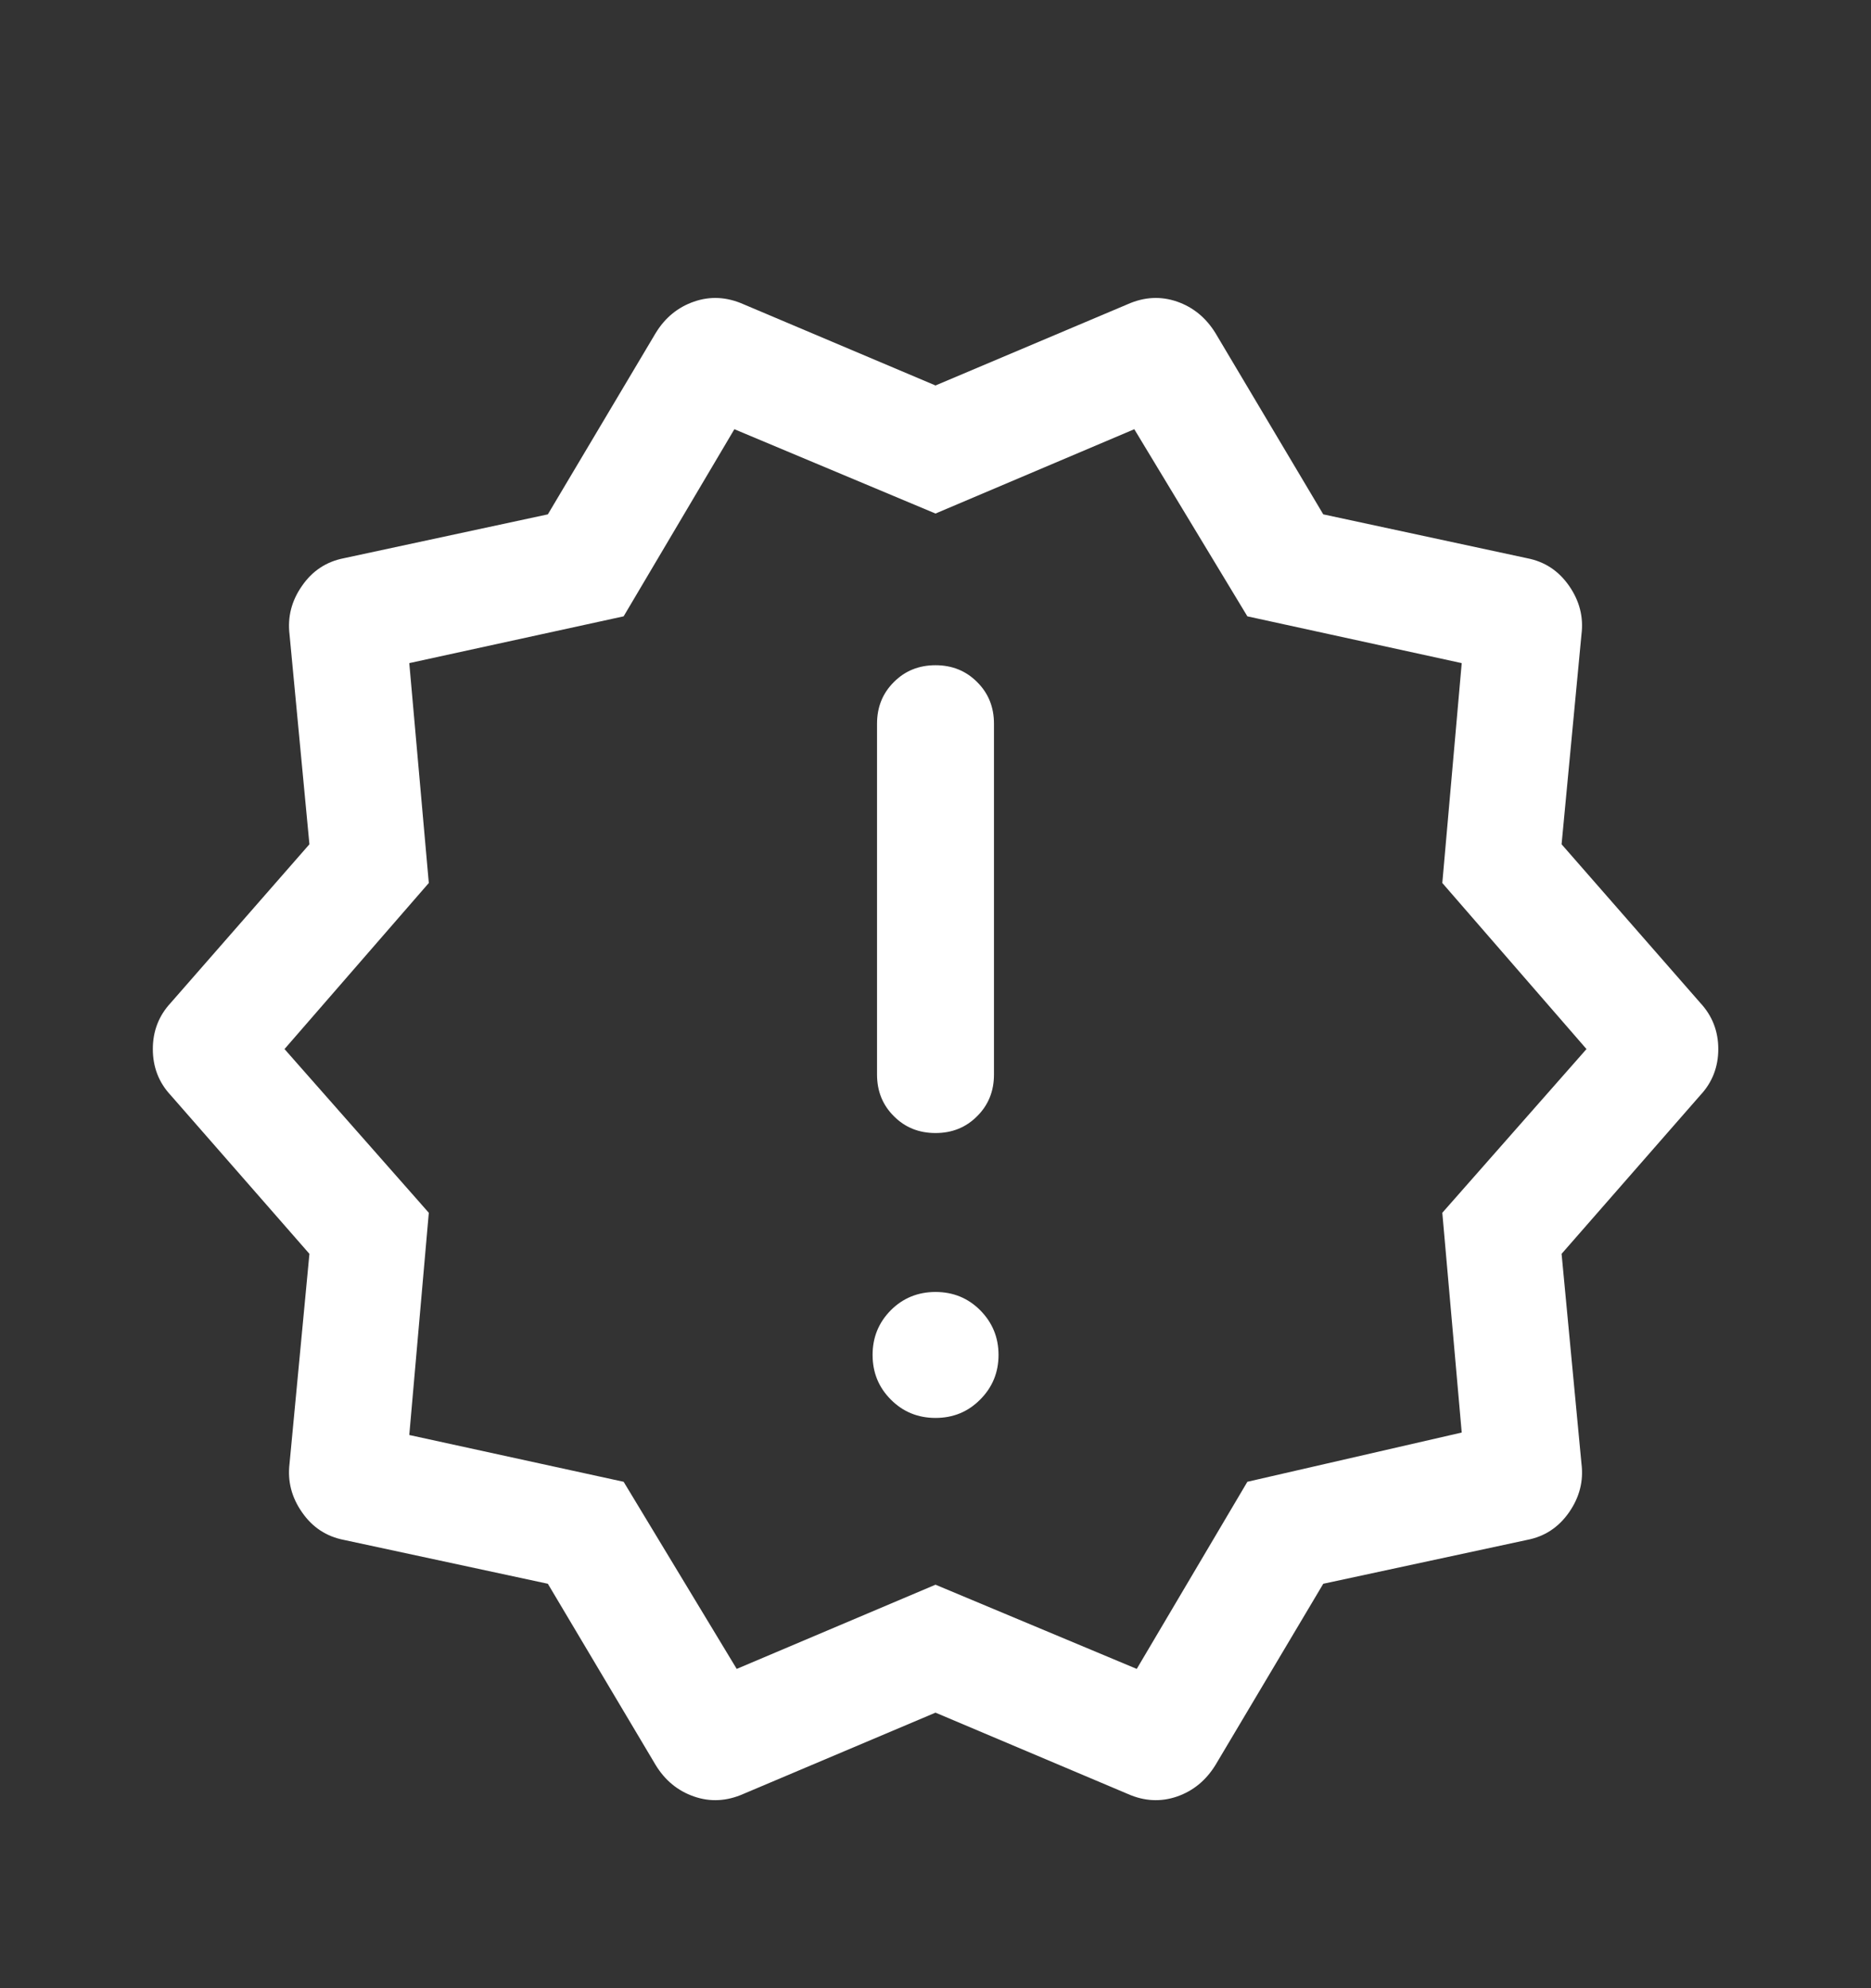 <svg width="16" height="17" viewBox="0 0 16 17" fill="none" xmlns="http://www.w3.org/2000/svg">
<rect x="0" y="0" width="16" height="17" fill="#333333" stroke="none"/>
<path d="M5.607 15.092L4.685 13.542L2.941 13.167C2.792 13.138 2.672 13.06 2.583 12.931C2.493 12.803 2.458 12.664 2.476 12.515L2.646 10.721L1.46 9.365C1.358 9.256 1.307 9.124 1.307 8.97C1.307 8.816 1.358 8.685 1.46 8.575L2.646 7.219L2.476 5.425C2.458 5.276 2.493 5.137 2.583 5.009C2.672 4.88 2.792 4.802 2.941 4.773L4.685 4.398L5.607 2.848C5.687 2.717 5.796 2.627 5.935 2.579C6.073 2.531 6.214 2.538 6.357 2.601L8 3.296L9.644 2.601C9.786 2.538 9.927 2.531 10.066 2.579C10.204 2.627 10.313 2.717 10.394 2.848L11.316 4.398L13.059 4.773C13.209 4.802 13.328 4.88 13.418 5.009C13.507 5.137 13.543 5.276 13.524 5.425L13.354 7.219L14.54 8.575C14.642 8.685 14.694 8.816 14.694 8.97C14.694 9.124 14.642 9.256 14.54 9.365L13.354 10.721L13.524 12.515C13.543 12.664 13.507 12.803 13.418 12.931C13.328 13.06 13.209 13.138 13.059 13.167L11.316 13.542L10.394 15.092C10.313 15.223 10.204 15.313 10.066 15.361C9.927 15.409 9.786 15.402 9.644 15.339L8 14.644L6.357 15.339C6.214 15.402 6.073 15.409 5.935 15.361C5.796 15.313 5.687 15.223 5.607 15.092ZM6.3 14.27L8 13.55L9.721 14.27L10.667 12.67L12.5 12.249L12.334 10.37L13.567 8.97L12.334 7.55L12.5 5.67L10.667 5.27L9.7 3.67L8 4.391L6.28 3.67L5.333 5.27L3.5 5.67L3.667 7.55L2.433 8.97L3.667 10.37L3.5 12.27L5.333 12.67L6.3 14.27ZM8 12.124C8.151 12.124 8.278 12.072 8.382 11.967C8.486 11.863 8.539 11.736 8.539 11.585C8.539 11.435 8.486 11.308 8.382 11.203C8.278 11.099 8.151 11.047 8 11.047C7.85 11.047 7.722 11.099 7.618 11.203C7.514 11.308 7.462 11.435 7.462 11.585C7.462 11.736 7.514 11.863 7.618 11.967C7.722 12.072 7.85 12.124 8 12.124ZM8 9.688C8.142 9.688 8.261 9.64 8.356 9.544C8.452 9.449 8.5 9.33 8.5 9.188V6.188C8.5 6.046 8.452 5.927 8.356 5.832C8.261 5.736 8.142 5.688 8 5.688C7.858 5.688 7.739 5.736 7.644 5.832C7.548 5.927 7.5 6.046 7.5 6.188V9.188C7.5 9.33 7.548 9.449 7.644 9.544C7.739 9.64 7.858 9.688 8 9.688Z" fill="white"/>
</svg>
